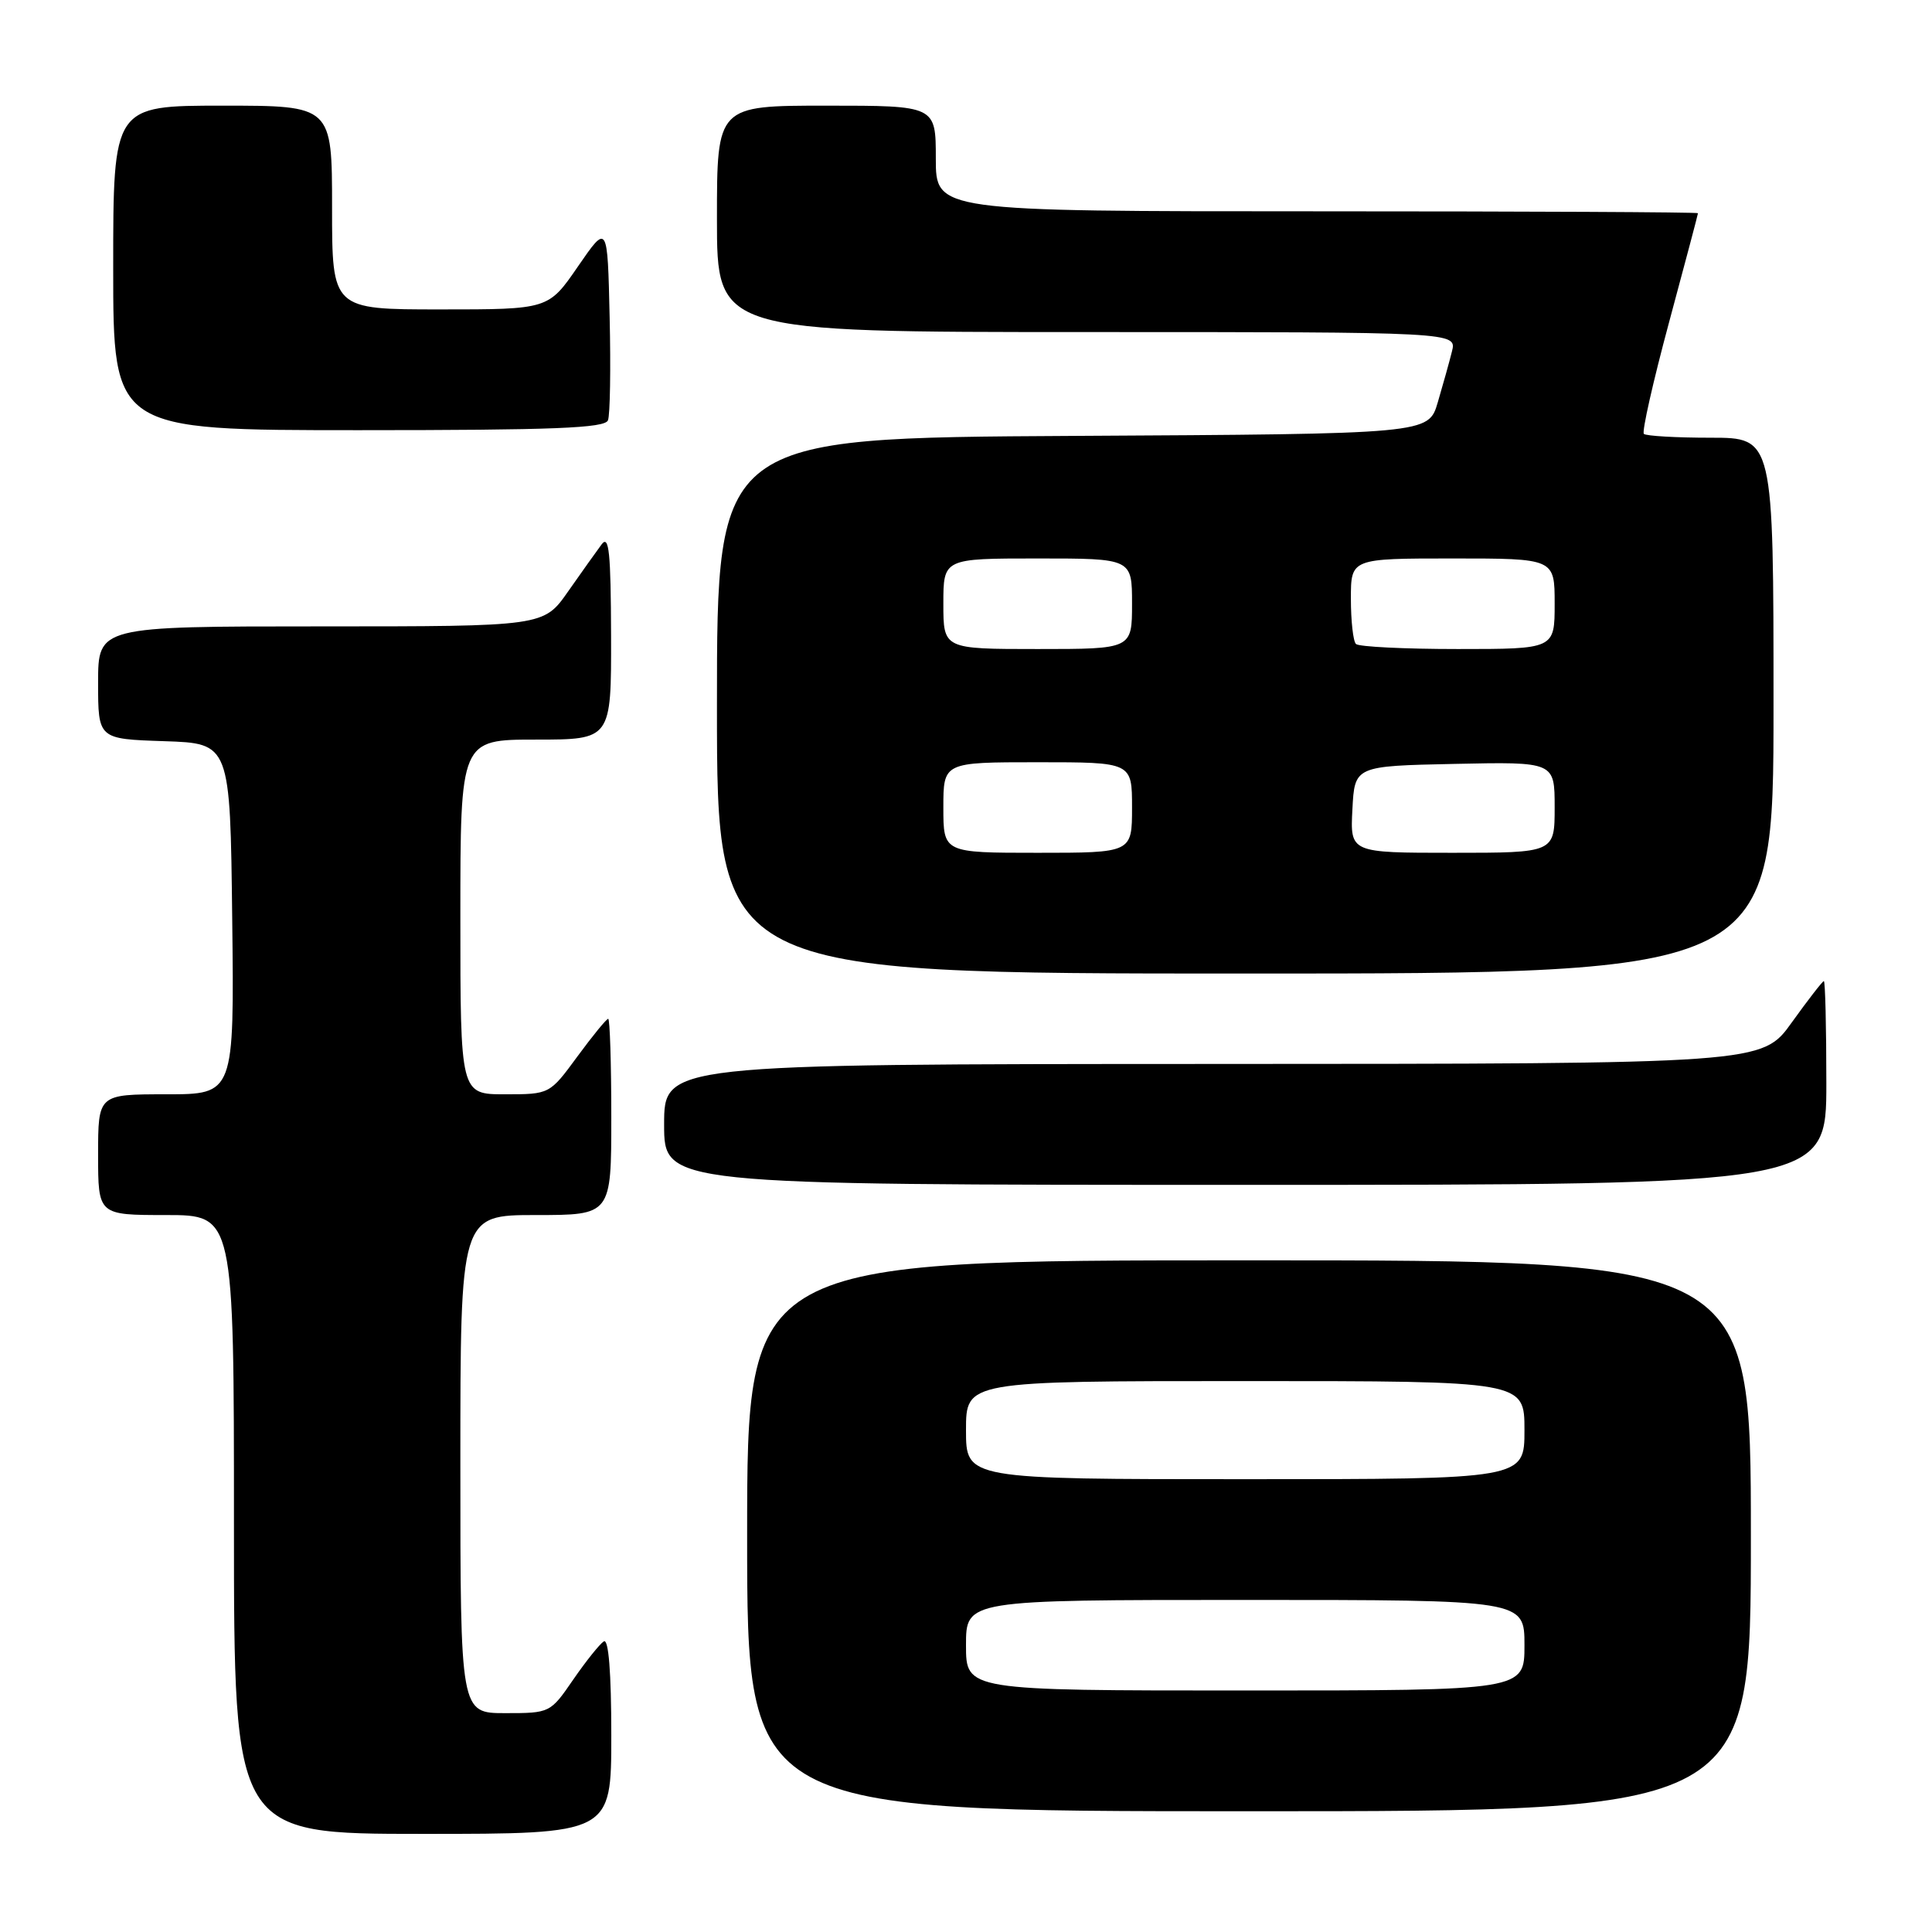 <?xml version="1.0" encoding="UTF-8" standalone="no"?>
<!DOCTYPE svg PUBLIC "-//W3C//DTD SVG 1.1//EN" "http://www.w3.org/Graphics/SVG/1.1/DTD/svg11.dtd" >
<svg xmlns="http://www.w3.org/2000/svg" xmlns:xlink="http://www.w3.org/1999/xlink" version="1.1" viewBox="0 0 256 256">
 <g >
 <path fill="currentColor"
d=" M 81.00 229.94 C 81.00 221.60 80.64 217.10 80.01 217.49 C 79.47 217.83 77.65 220.10 75.96 222.55 C 72.92 226.98 72.87 227.00 66.95 227.00 C 61.00 227.00 61.00 227.00 61.00 194.00 C 61.00 161.00 61.00 161.00 71.00 161.00 C 81.00 161.00 81.00 161.00 81.00 148.00 C 81.00 140.85 80.81 135.00 80.59 135.00 C 80.36 135.00 78.52 137.25 76.50 140.00 C 72.83 145.00 72.83 145.00 66.91 145.00 C 61.00 145.00 61.00 145.00 61.00 121.50 C 61.00 98.00 61.00 98.00 71.00 98.00 C 81.00 98.00 81.00 98.00 80.97 84.25 C 80.94 73.21 80.70 70.82 79.72 72.13 C 79.05 73.03 77.05 75.84 75.27 78.38 C 72.04 83.00 72.04 83.00 42.52 83.00 C 13.00 83.00 13.00 83.00 13.00 90.46 C 13.00 97.92 13.00 97.92 21.75 98.21 C 30.50 98.50 30.50 98.50 30.77 121.75 C 31.04 145.00 31.04 145.00 22.02 145.00 C 13.00 145.00 13.00 145.00 13.00 153.00 C 13.00 161.00 13.00 161.00 22.00 161.00 C 31.00 161.00 31.00 161.00 31.00 202.00 C 31.00 243.00 31.00 243.00 56.00 243.00 C 81.00 243.00 81.00 243.00 81.00 229.94 Z  M 232.00 203.50 C 232.00 167.00 232.00 167.00 165.50 167.00 C 99.00 167.00 99.00 167.00 99.00 203.50 C 99.00 240.00 99.00 240.00 165.50 240.00 C 232.00 240.00 232.00 240.00 232.00 203.50 Z  M 242.00 143.50 C 242.00 136.07 241.85 130.00 241.67 130.00 C 241.50 130.00 239.58 132.47 237.42 135.48 C 233.50 140.96 233.50 140.96 160.75 140.98 C 88.00 141.00 88.00 141.00 88.00 149.00 C 88.00 157.00 88.00 157.00 165.00 157.00 C 242.00 157.00 242.00 157.00 242.00 143.50 Z  M 235.00 93.50 C 235.00 58.00 235.00 58.00 226.67 58.00 C 222.08 58.00 218.10 57.77 217.82 57.49 C 217.54 57.21 219.04 50.57 221.15 42.74 C 223.26 34.91 224.99 28.39 224.99 28.25 C 225.00 28.11 202.28 28.00 174.50 28.00 C 124.00 28.00 124.00 28.00 124.00 21.00 C 124.00 14.00 124.00 14.00 109.50 14.00 C 95.00 14.00 95.00 14.00 95.00 29.00 C 95.00 44.00 95.00 44.00 144.02 44.00 C 193.04 44.00 193.04 44.00 192.39 46.57 C 192.04 47.98 191.19 51.01 190.51 53.32 C 189.28 57.50 189.28 57.50 142.14 57.76 C 95.00 58.02 95.00 58.02 95.00 93.51 C 95.00 129.00 95.00 129.00 165.00 129.00 C 235.00 129.00 235.00 129.00 235.00 93.50 Z  M 80.56 55.69 C 80.84 54.98 80.94 48.82 80.78 42.00 C 80.50 29.62 80.50 29.62 76.58 35.31 C 72.67 41.00 72.67 41.00 58.33 41.00 C 44.00 41.00 44.00 41.00 44.00 27.50 C 44.00 14.00 44.00 14.00 29.50 14.00 C 15.00 14.00 15.00 14.00 15.00 35.50 C 15.00 57.00 15.00 57.00 47.53 57.00 C 73.37 57.00 80.17 56.73 80.56 55.69 Z  M 128.00 218.00 C 128.00 212.00 128.00 212.00 165.00 212.00 C 202.00 212.00 202.00 212.00 202.00 218.00 C 202.00 224.00 202.00 224.00 165.00 224.00 C 128.00 224.00 128.00 224.00 128.00 218.00 Z  M 128.00 189.50 C 128.00 183.00 128.00 183.00 165.00 183.00 C 202.00 183.00 202.00 183.00 202.00 189.50 C 202.00 196.00 202.00 196.00 165.00 196.00 C 128.00 196.00 128.00 196.00 128.00 189.50 Z  M 125.00 107.00 C 125.00 101.00 125.00 101.00 137.50 101.00 C 150.00 101.00 150.00 101.00 150.00 107.00 C 150.00 113.00 150.00 113.00 137.50 113.00 C 125.00 113.00 125.00 113.00 125.00 107.00 Z  M 179.20 107.25 C 179.50 101.50 179.50 101.50 192.75 101.22 C 206.00 100.94 206.00 100.94 206.00 106.97 C 206.00 113.00 206.00 113.00 192.45 113.00 C 178.90 113.00 178.90 113.00 179.20 107.25 Z  M 125.00 80.00 C 125.00 74.00 125.00 74.00 137.50 74.00 C 150.00 74.00 150.00 74.00 150.00 80.00 C 150.00 86.00 150.00 86.00 137.50 86.00 C 125.00 86.00 125.00 86.00 125.00 80.00 Z  M 179.67 85.33 C 179.30 84.97 179.00 82.27 179.00 79.33 C 179.00 74.00 179.00 74.00 192.50 74.00 C 206.00 74.00 206.00 74.00 206.00 80.00 C 206.00 86.00 206.00 86.00 193.17 86.00 C 186.11 86.00 180.03 85.70 179.67 85.33 Z "/>
</g>
</svg>
